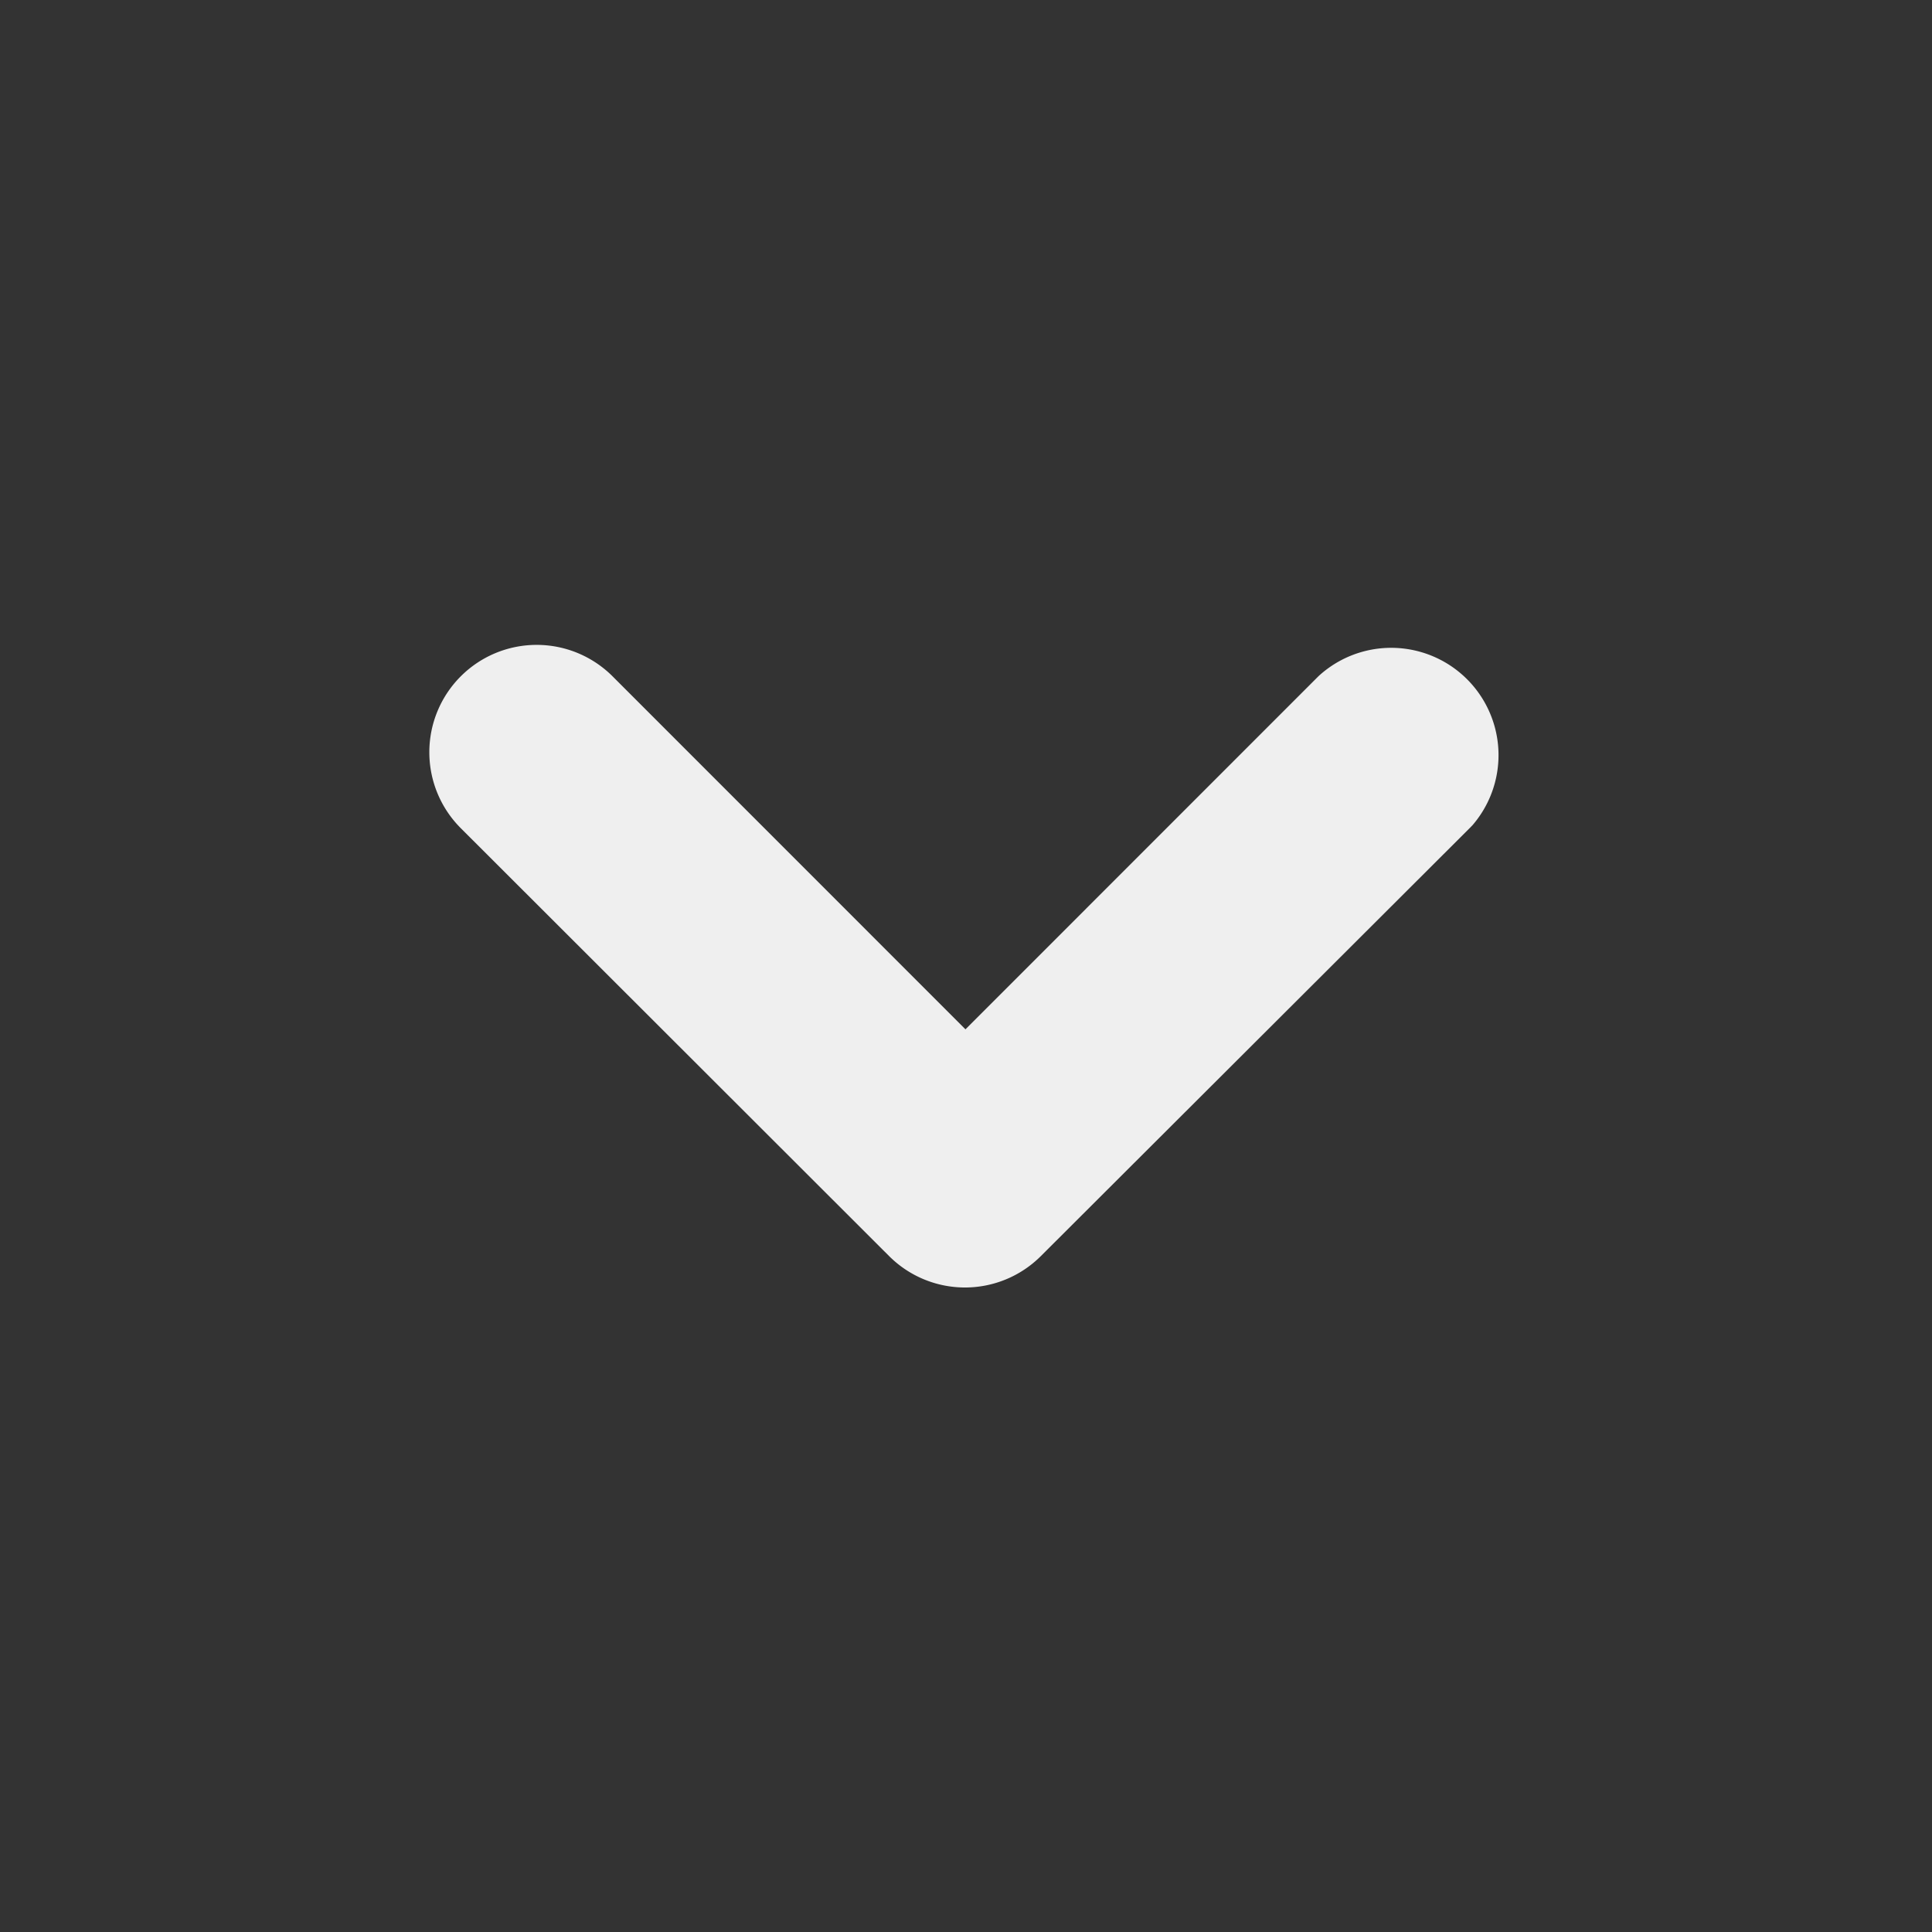 
<svg id="Group_156134" data-name="Group 156134" xmlns="http://www.w3.org/2000/svg" width="18" height="18" viewBox="0 0 18 18">
  


<rect x="0" y="0" width="18" height="18" fill="#333333" stroke="none"/>
  


<rect id="Canvas" width="18" height="18" fill="#ff13dc" opacity="0"></rect>
  


<path id="Path_34" data-name="Path 34" d="M4,7.01A1,1,0,0,1,5.706,6.3L8.995,9.59,12.284,6.3a1,1,0,0,1,1.437,1.386l-.024.025-4,3.992a1,1,0,0,1-1.413,0L4.293,7.716A1,1,0,0,1,4,7.01Z" fill="#efefef"></path>
</svg>
